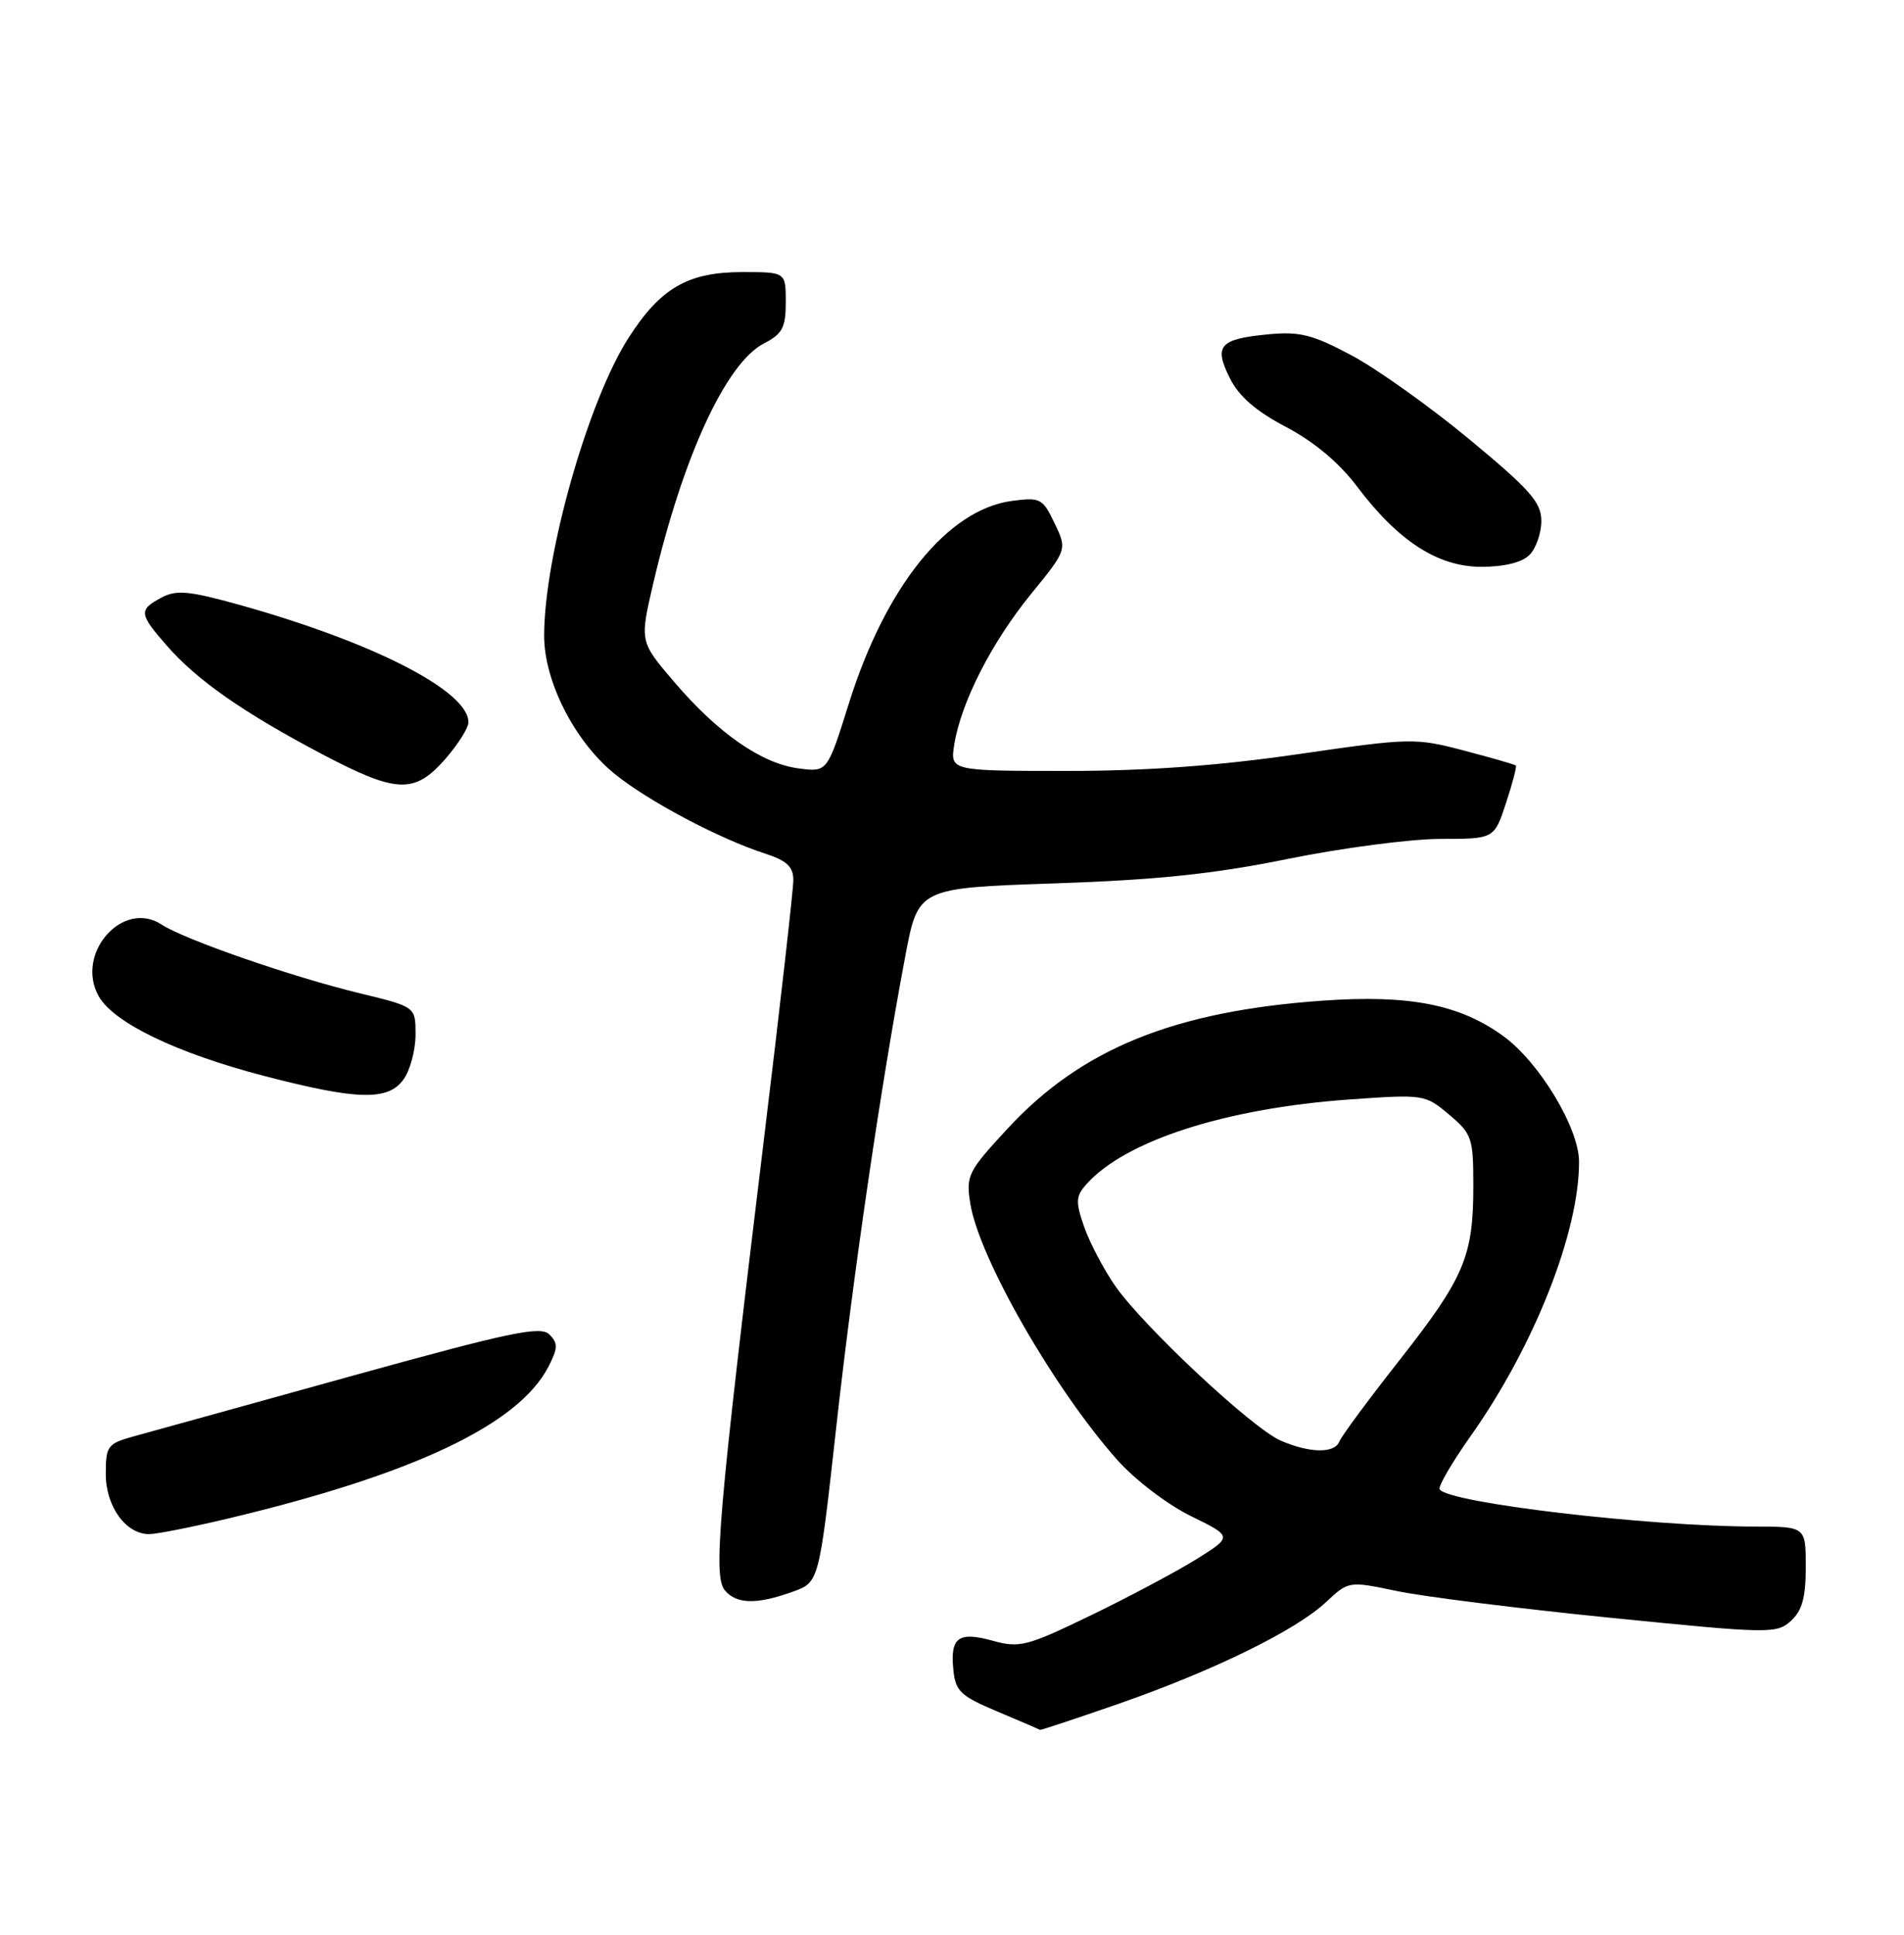 <?xml version="1.0" encoding="UTF-8" standalone="no"?>
<!DOCTYPE svg PUBLIC "-//W3C//DTD SVG 1.1//EN" "http://www.w3.org/Graphics/SVG/1.1/DTD/svg11.dtd" >
<svg xmlns="http://www.w3.org/2000/svg" xmlns:xlink="http://www.w3.org/1999/xlink" version="1.1" viewBox="0 0 252 256">
 <g >
 <path fill="currentColor"
d=" M 148.08 225.43 C 160.64 221.05 171.50 215.73 175.50 211.99 C 178.50 209.19 178.50 209.19 184.88 210.52 C 188.38 211.26 201.11 212.85 213.16 214.06 C 234.19 216.17 235.14 216.19 237.03 214.47 C 238.52 213.12 239.00 211.39 239.00 207.35 C 239.00 202.00 239.00 202.00 232.25 201.99 C 218.10 201.97 191.64 198.85 190.54 197.06 C 190.31 196.70 192.18 193.49 194.69 189.95 C 203.06 178.10 209.02 163.01 208.99 153.70 C 208.98 149.24 203.72 140.53 198.95 137.08 C 193.19 132.90 186.53 131.60 175.10 132.40 C 155.44 133.78 143.14 138.76 133.39 149.30 C 128.10 155.00 127.83 155.55 128.42 159.24 C 129.57 166.44 139.53 183.80 147.89 193.19 C 150.21 195.80 154.53 199.09 157.61 200.60 C 163.15 203.31 163.15 203.31 158.33 206.32 C 155.67 207.97 149.39 211.31 144.37 213.74 C 135.92 217.83 134.94 218.08 131.40 217.10 C 126.84 215.84 125.74 216.65 126.18 220.95 C 126.46 223.78 127.13 224.41 132.00 226.46 C 135.03 227.73 137.57 228.83 137.65 228.89 C 137.74 228.95 142.43 227.39 148.08 225.43 Z  M 104.95 210.60 C 108.40 209.36 108.40 209.36 110.67 188.93 C 112.92 168.62 116.57 143.71 119.82 126.50 C 121.52 117.50 121.52 117.50 139.51 116.89 C 153.10 116.43 160.68 115.64 170.50 113.64 C 177.65 112.19 186.71 111.01 190.63 111.00 C 197.76 111.00 197.76 111.00 199.32 106.27 C 200.18 103.67 200.76 101.43 200.63 101.29 C 200.49 101.16 197.39 100.26 193.75 99.31 C 187.31 97.62 186.69 97.63 171.81 99.79 C 161.19 101.33 151.78 102.01 141.12 102.01 C 125.74 102.00 125.74 102.00 126.31 98.46 C 127.22 92.89 131.25 85.00 136.45 78.61 C 141.24 72.73 141.24 72.73 139.58 69.24 C 138.00 65.94 137.70 65.78 133.92 66.28 C 125.39 67.43 117.18 77.63 112.34 93.11 C 109.50 102.18 109.50 102.18 105.68 101.67 C 100.79 101.03 95.03 97.02 89.24 90.24 C 84.66 84.89 84.66 84.89 86.46 77.19 C 90.38 60.41 96.09 48.04 101.11 45.44 C 103.56 44.18 104.00 43.34 104.00 39.97 C 104.00 36.00 104.00 36.00 98.25 36.00 C 91.03 36.01 87.44 38.09 83.19 44.70 C 77.84 53.04 72.05 73.42 72.02 84.05 C 71.99 90.13 76.05 98.09 81.34 102.39 C 85.80 106.01 95.15 110.96 101.25 112.94 C 104.15 113.88 105.00 114.68 105.00 116.46 C 105.00 117.72 103.23 133.33 101.06 151.13 C 95.07 200.45 94.37 208.53 95.93 210.42 C 97.47 212.27 100.17 212.33 104.95 210.60 Z  M 30.00 200.97 C 54.67 195.11 68.61 188.52 72.58 180.85 C 73.85 178.38 73.87 177.73 72.71 176.57 C 71.55 175.41 67.53 176.25 46.42 182.10 C 32.71 185.90 19.81 189.48 17.75 190.04 C 14.22 191.02 14.00 191.31 14.00 195.04 C 14.00 199.33 16.66 203.01 19.75 202.99 C 20.71 202.99 25.32 202.08 30.00 200.97 Z  M 53.44 142.78 C 54.30 141.56 55.00 138.90 55.00 136.89 C 55.00 133.22 55.00 133.22 47.75 131.46 C 38.77 129.30 24.43 124.33 21.38 122.33 C 16.25 118.97 9.91 126.18 13.06 131.81 C 15.05 135.34 23.36 139.34 35.02 142.38 C 47.37 145.59 51.41 145.68 53.44 142.78 Z  M 58.90 100.47 C 60.60 98.52 62.00 96.32 62.00 95.57 C 62.00 91.42 49.35 84.95 31.61 80.01 C 24.97 78.17 23.34 78.02 21.36 79.08 C 18.31 80.71 18.38 81.22 22.16 85.52 C 26.10 90.02 32.22 94.29 42.50 99.72 C 52.47 104.98 54.83 105.09 58.90 100.47 Z  M 202.43 73.43 C 203.29 72.56 204.00 70.54 204.00 68.94 C 204.00 66.47 202.53 64.80 194.49 58.14 C 189.26 53.81 182.24 48.81 178.88 47.02 C 173.71 44.26 172.03 43.84 167.83 44.24 C 161.40 44.86 160.63 45.74 162.77 50.03 C 163.98 52.46 166.22 54.40 170.22 56.50 C 173.90 58.44 177.22 61.21 179.56 64.31 C 185.06 71.61 190.30 75.00 196.08 75.00 C 199.09 75.00 201.44 74.42 202.43 73.43 Z  M 169.49 190.61 C 165.72 188.97 151.30 175.48 147.58 170.12 C 146.05 167.91 144.21 164.39 143.48 162.30 C 142.33 158.97 142.37 158.27 143.83 156.65 C 148.98 150.91 162.28 146.64 178.58 145.48 C 188.45 144.78 188.62 144.81 191.79 147.48 C 194.82 150.03 195.00 150.55 195.00 156.94 C 195.00 166.24 193.80 169.07 185.22 179.98 C 181.12 185.20 177.54 190.03 177.27 190.73 C 176.65 192.34 173.35 192.29 169.49 190.61 Z "/>
</g>
</svg>